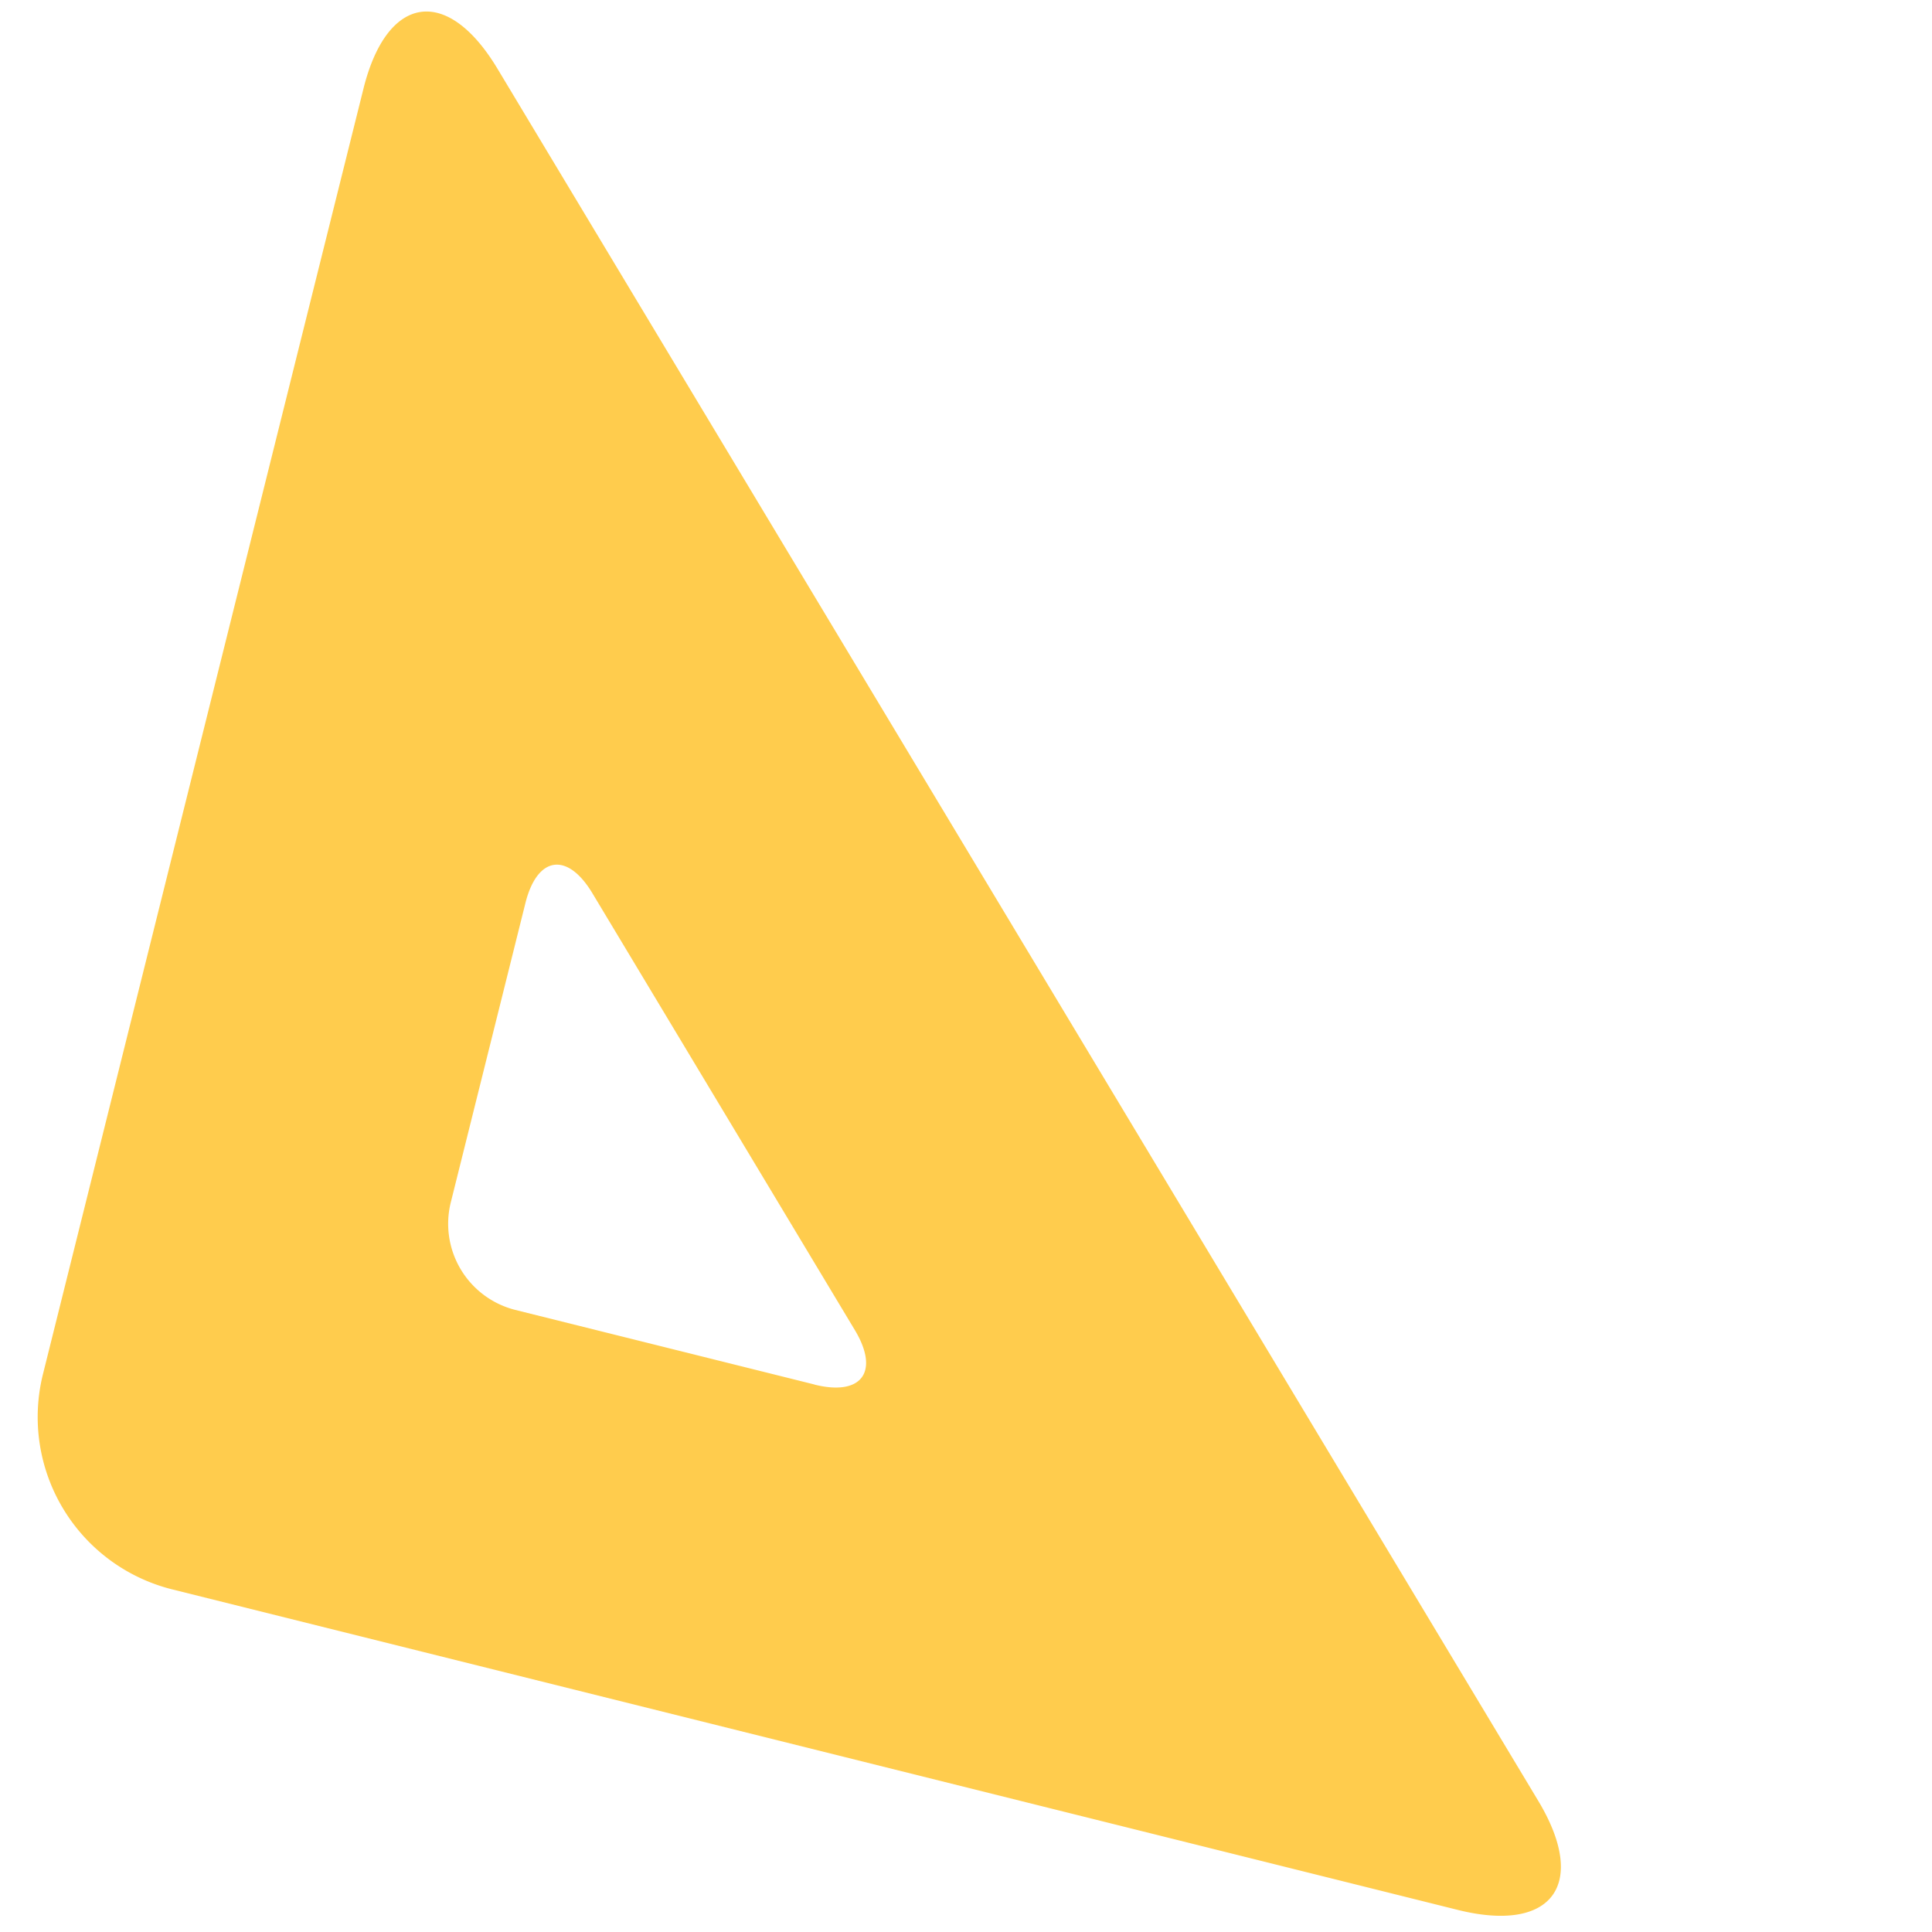 <svg xmlns="http://www.w3.org/2000/svg" width="107.864" height="107.864" viewBox="0 0 107.864 107.864">
  <path id="Triangle" d="M87.262,82.49,7.482,2.71C3.638-1.136.492.167.492,5.6V79.593a9.916,9.916,0,0,0,9.887,9.887H84.367C89.805,89.48,91.108,86.336,87.262,82.49ZM42.428,69.707H25.208a4.958,4.958,0,0,1-4.943-4.943V47.541c0-2.719,1.574-3.369,3.495-1.448L43.877,66.212c1.92,1.92,1.268,3.5-1.448,3.5Z" transform="translate(21.17 -0.603) rotate(14)" fill="#ffcc4d"/>
</svg>
